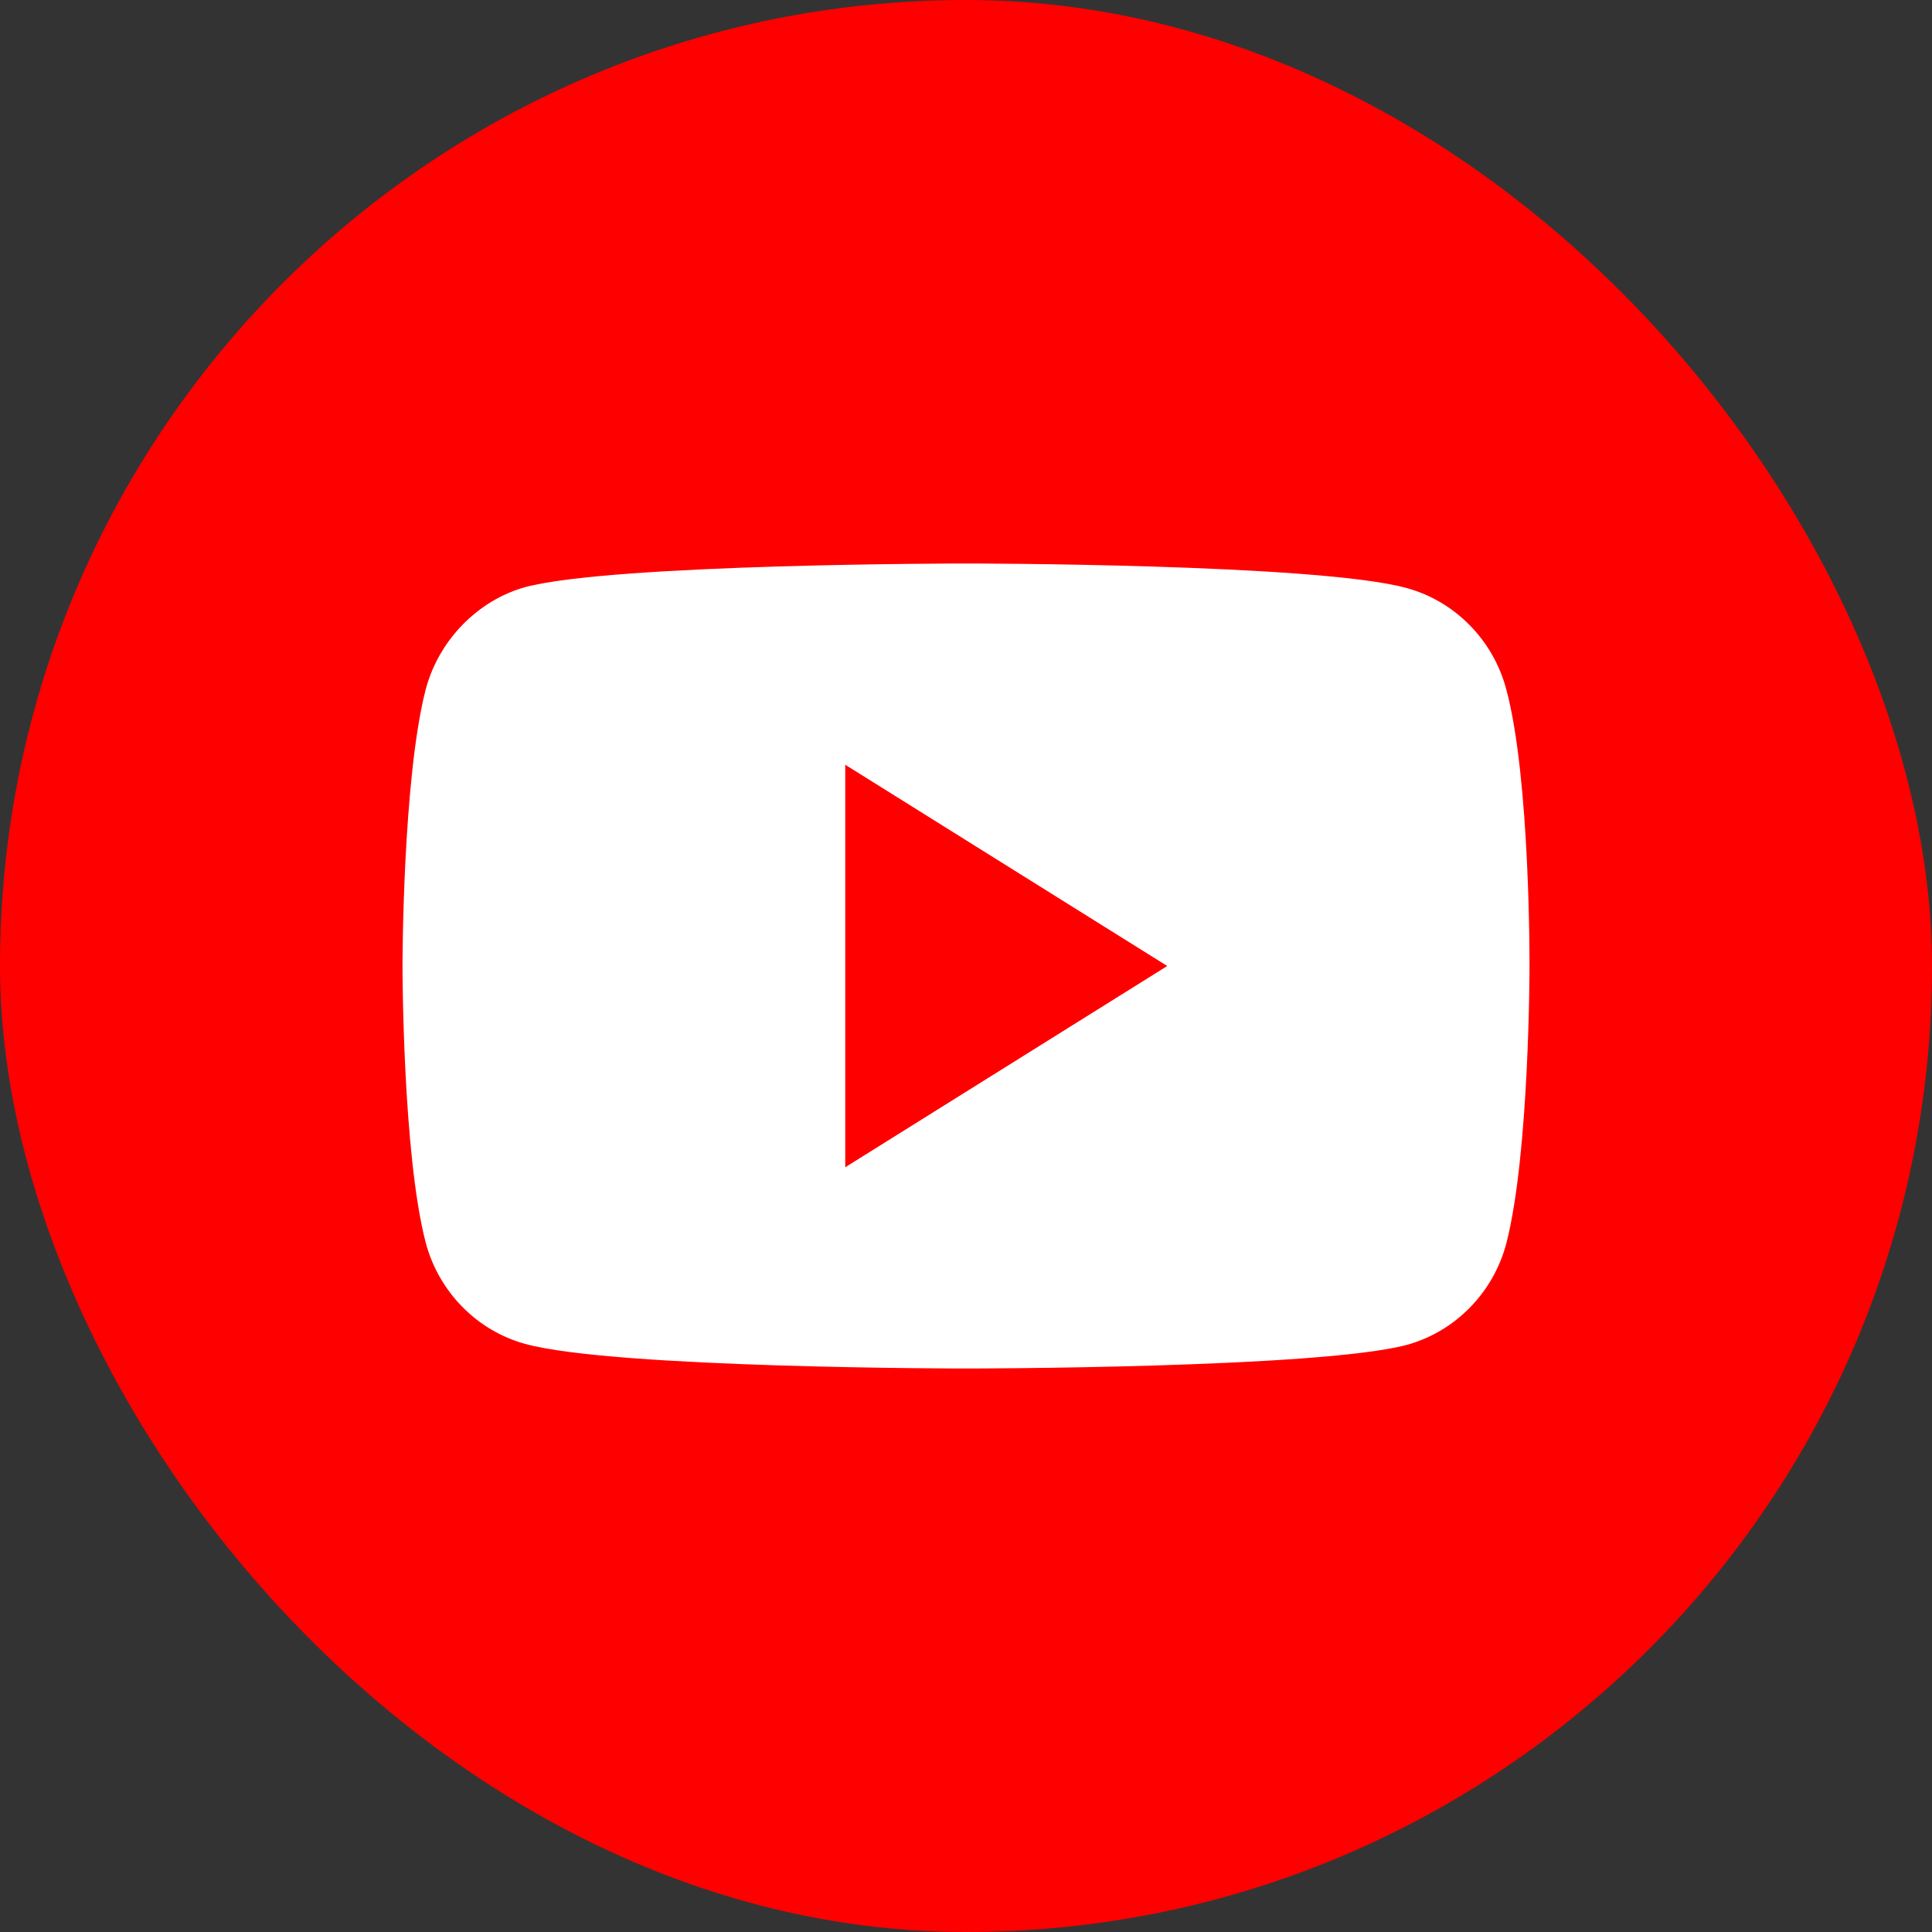 <svg width="24" height="24" viewBox="0 0 24 24" fill="none" xmlns="http://www.w3.org/2000/svg">
<rect x="0" y="0" width="24" height="24" fill="#333333" stroke="none"/>
<rect width="24" height="24" rx="12" fill="#FF0000"/>
<path d="M18.712 8.565C18.55 7.953 18.077 7.471 17.478 7.306C16.382 7 12 7 12 7C12 7 7.618 7 6.522 7.294C5.934 7.459 5.45 7.953 5.288 8.565C5 9.682 5 12 5 12C5 12 5 14.329 5.288 15.435C5.45 16.047 5.923 16.529 6.522 16.694C7.629 17 12 17 12 17C12 17 16.382 17 17.478 16.706C18.077 16.541 18.55 16.059 18.712 15.447C19 14.329 19 12.012 19 12.012C19 12.012 19.012 9.682 18.712 8.565Z" fill="white"/>
<path d="M10.5 14.5L14.5 12L10.5 9.5V14.5Z" fill="#FF0000"/>
</svg>
